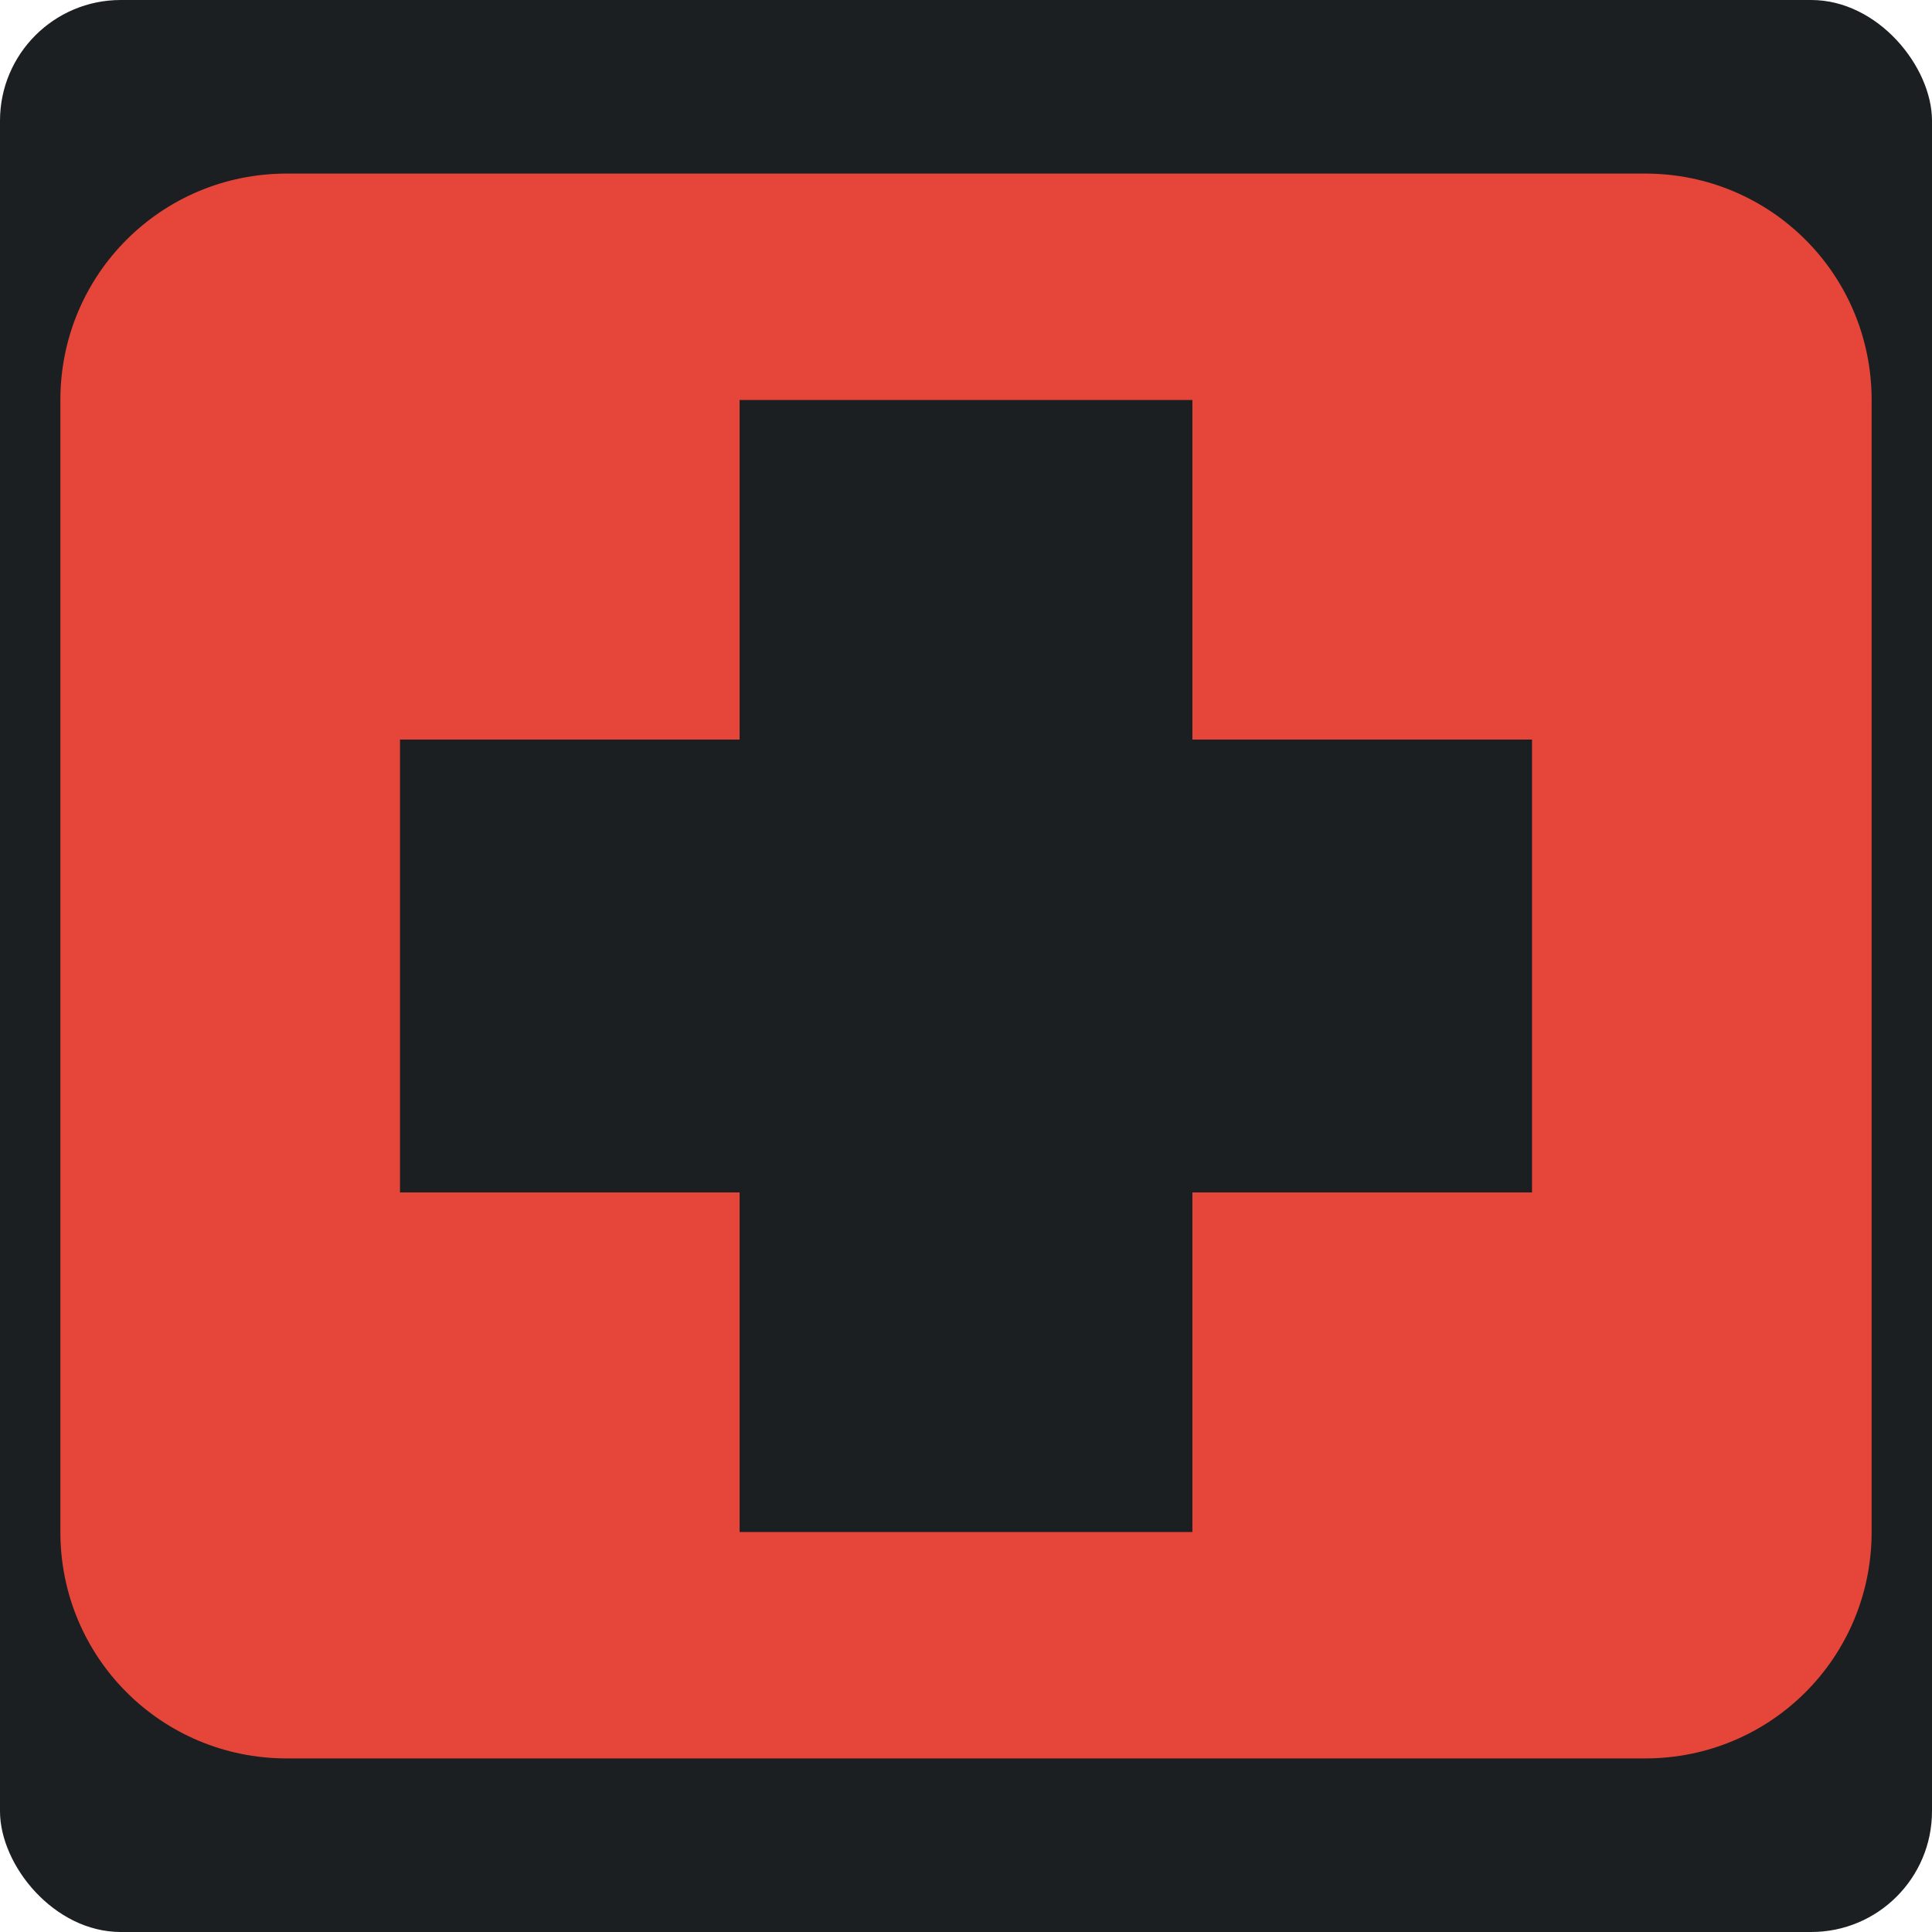<svg xmlns="http://www.w3.org/2000/svg" viewBox="0 0 512 512" style="height: 512px; width: 512px;"><defs><filter id="shadow-1" height="300%" width="300%" x="-100%" y="-100%"><feFlood flood-color="rgba(58, 63, 94, 1)" result="flood"></feFlood><feComposite in="flood" in2="SourceGraphic" operator="out" result="composite"></feComposite><feGaussianBlur in="composite" stdDeviation="15" result="blur"></feGaussianBlur><feOffset dx="0" dy="0" result="offset"></feOffset><feComposite in2="SourceGraphic" in="offset" operator="atop"></feComposite></filter></defs><rect fill="#1b1f21" fill-opacity="1" height="512" width="512" rx="32" ry="32"></rect><g class="" transform="translate(0,0)" style=""><path d="M76 46c-33.24 0-60 26.76-60 60v300c0 33.24 26.76 60 60 60h360c33.24 0 60-26.76 60-60V106c0-33.24-26.76-60-60-60zm120 60h120v90h90v120h-90v90H196v-90h-90V196h90z" fill="#e64539" fill-opacity="1" filter="url(#shadow-1)"></path></g></svg>